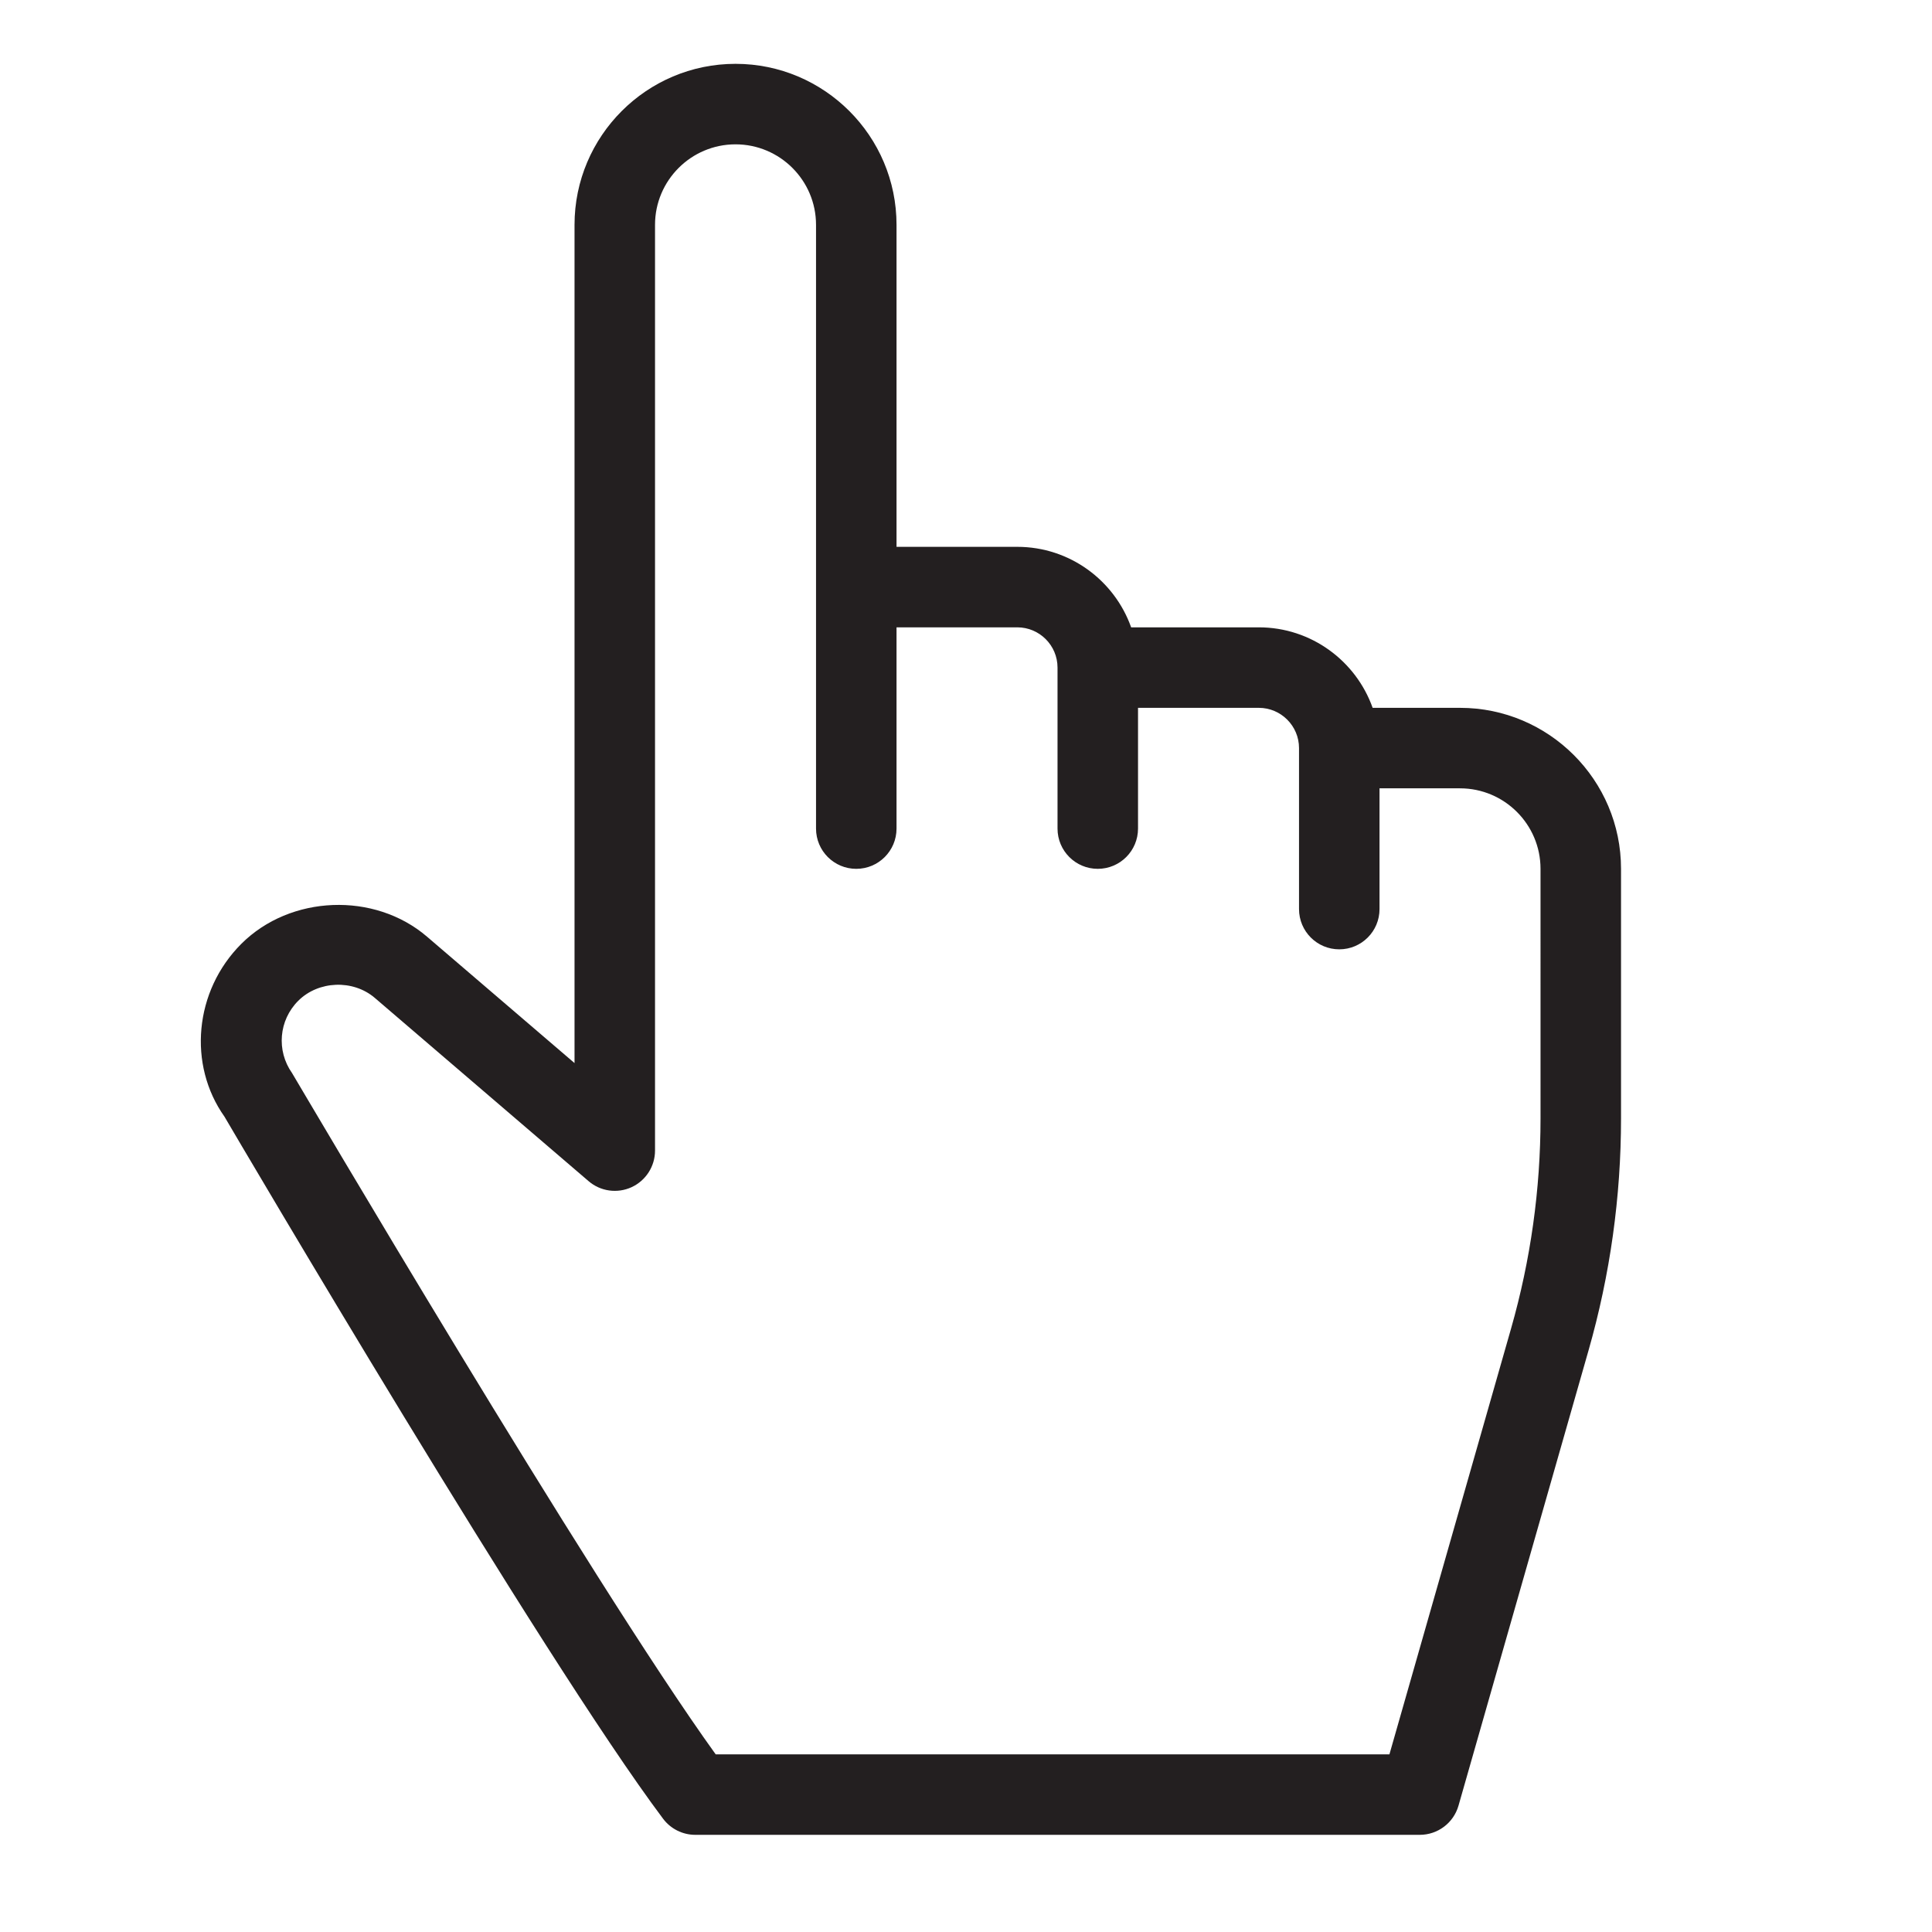 <?xml version="1.0" encoding="utf-8"?>
<!-- Generator: Adobe Illustrator 17.0.0, SVG Export Plug-In . SVG Version: 6.00 Build 0)  -->
<!DOCTYPE svg PUBLIC "-//W3C//DTD SVG 1.1//EN" "http://www.w3.org/Graphics/SVG/1.1/DTD/svg11.dtd">
<svg version="1.1" id="Layer_1" xmlns="http://www.w3.org/2000/svg" xmlns:xlink="http://www.w3.org/1999/xlink" x="0px" y="0px"
	 width="48px" height="48px" viewBox="0 0 48 48" enable-background="new 0 0 48 48" xml:space="preserve">
<path fill="#231F20" d="M36.274,17.586h-2.171c-0.413-1.164-1.525-2-2.829-2h-3.171c-0.413-1.164-1.525-2-2.829-2h-3v-8
	c0-2.206-1.794-4-4-4s-4,1.795-4,4v20.826l-3.663-3.139c-1.306-1.122-3.4-1.038-4.615,0.176c-1.174,1.173-1.331,3.009-0.419,4.294
	c0.321,0.547,7.897,13.444,10.897,17.443c0.189,0.252,0.486,0.4,0.8,0.4h18c0.447,0,0.839-0.296,0.962-0.725l3.23-11.308
	c0.537-1.878,0.808-3.819,0.808-5.768v-6.199C40.274,19.381,38.48,17.586,36.274,17.586z M38.274,27.785
	c0,1.763-0.246,3.519-0.731,5.219L34.52,43.586H17.781C14.657,39.251,7.376,26.857,7.256,26.66
	c-0.394-0.558-0.329-1.314,0.154-1.796c0.501-0.5,1.36-0.534,1.9-0.073l5.314,4.555c0.295,0.254,0.714,0.312,1.068,0.149
	c0.354-0.164,0.582-0.518,0.582-0.909v-23c0-1.103,0.897-2,2-2c1.103,0,2,0.897,2,2v8v1v6c0,0.552,0.447,1,1,1c0.553,0,1-0.448,1-1
	v-5h3c0.552,0,1,0.449,1,1v4c0,0.552,0.447,1,1,1c0.553,0,1-0.448,1-1v-3h3c0.552,0,1,0.449,1,1v4c0,0.552,0.447,1,1,1
	c0.553,0,1-0.448,1-1v-3h2c1.103,0,2,0.897,2,2V27.785z"/>
</svg>
